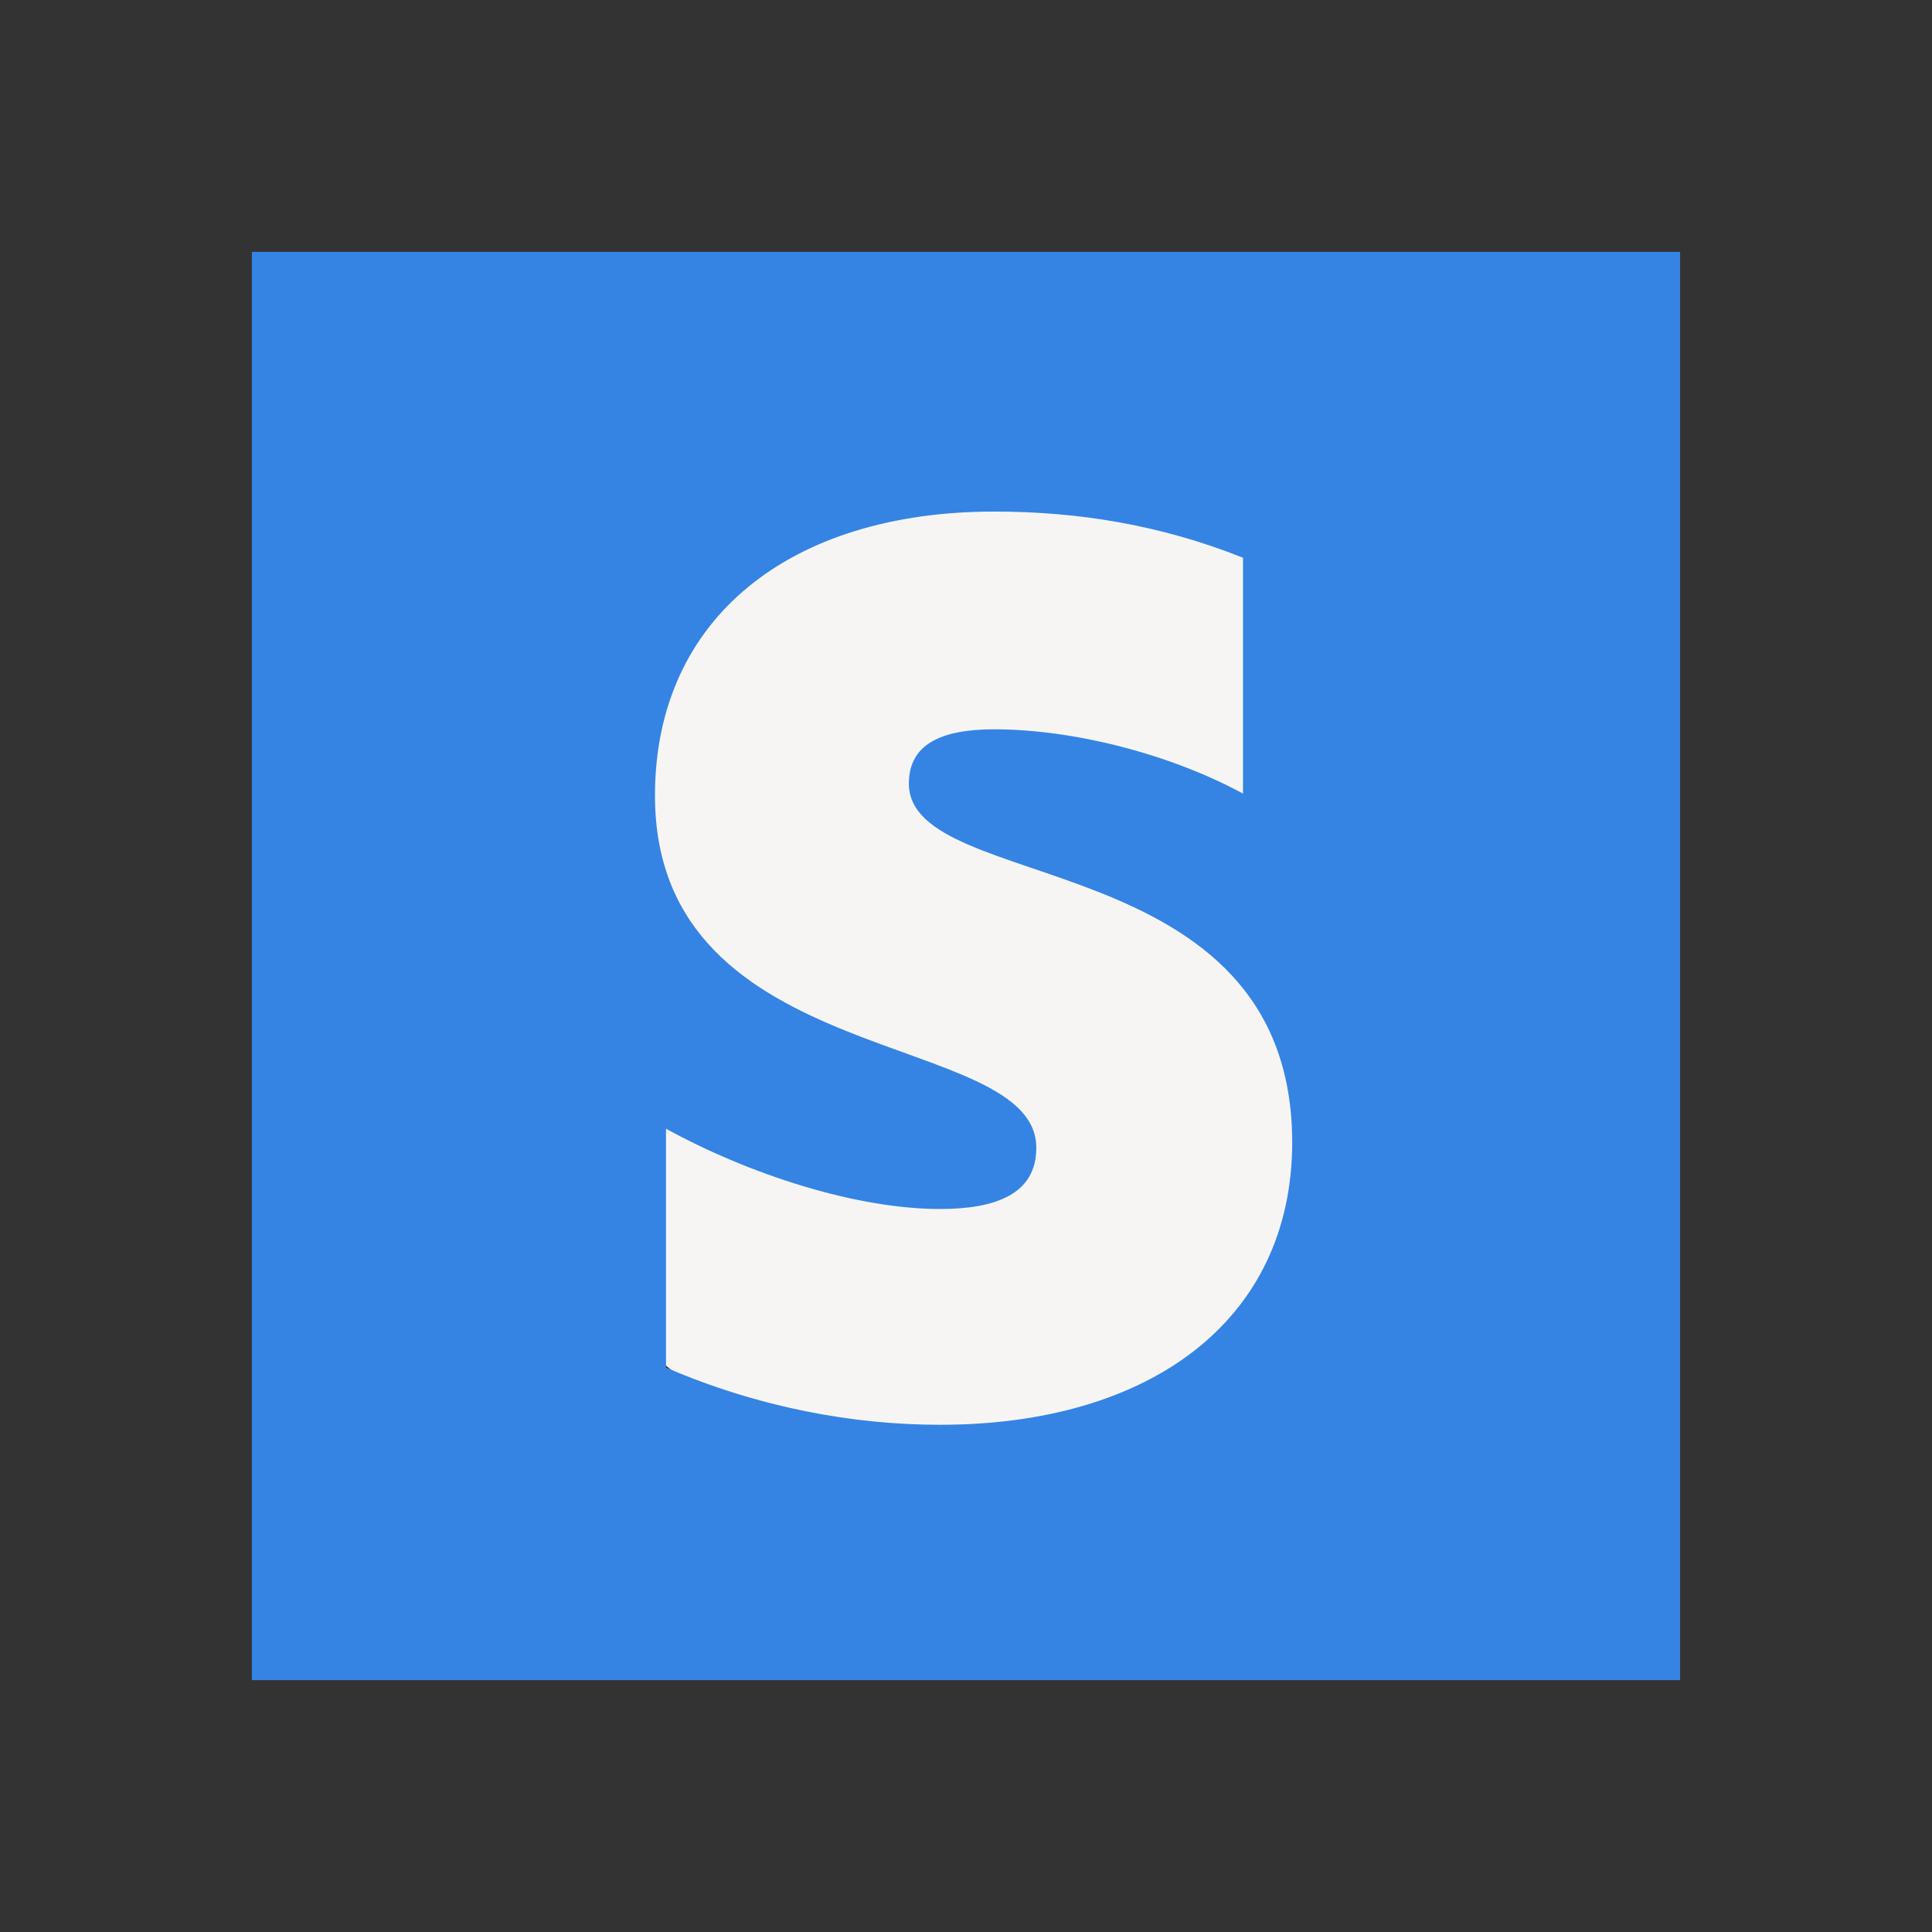 <!DOCTYPE svg PUBLIC "-//W3C//DTD SVG 1.1//EN" "http://www.w3.org/Graphics/SVG/1.1/DTD/svg11.dtd">
<!-- Uploaded to: SVG Repo, www.svgrepo.com, Transformed by: SVG Repo Mixer Tools -->
<svg width="800px" height="800px" viewBox="-2.88 -2.88 29.76 29.76" xmlns="http://www.w3.org/2000/svg" fill="#000000" stroke="#000000" stroke-width="0">
<rect x="-2.88" y="-2.88" width="29.76" height="29.76" fill="#333333" stroke="none"/>
<g id="SVGRepo_bgCarrier" stroke-width="0" transform="translate(5.64,5.64), scale(0.53)">
<rect x="-2.88" y="-2.88" width="29.76" height="29.76" rx="14.88" fill="#f6f5f4" strokewidth="0"/>
</g>
<g id="SVGRepo_tracerCarrier" stroke-linecap="round" stroke-linejoin="round"/>
<g id="SVGRepo_iconCarrier"> <path fill="#3584e4" fill-rule="evenodd" d="M1,1 L23,1 L23,23 L1,23 L1,1 Z M11.12,9.189 C11.12,8.586 11.614,8.354 12.434,8.354 C13.608,8.354 15.092,8.71 16.267,9.344 L16.267,5.711 C14.984,5.201 13.717,5 12.434,5 C9.296,5 7.209,6.639 7.209,9.375 C7.209,13.641 13.083,12.961 13.083,14.8 C13.083,15.511 12.464,15.743 11.599,15.743 C10.316,15.743 8.677,15.218 7.379,14.507 L7.379,18.186 C8.816,18.804 10.269,19.067 11.599,19.067 C14.814,19.067 17.025,17.475 17.025,14.708 C17.009,10.101 11.12,10.92 11.12,9.189 L11.12,9.189 Z"/> </g>
</svg>